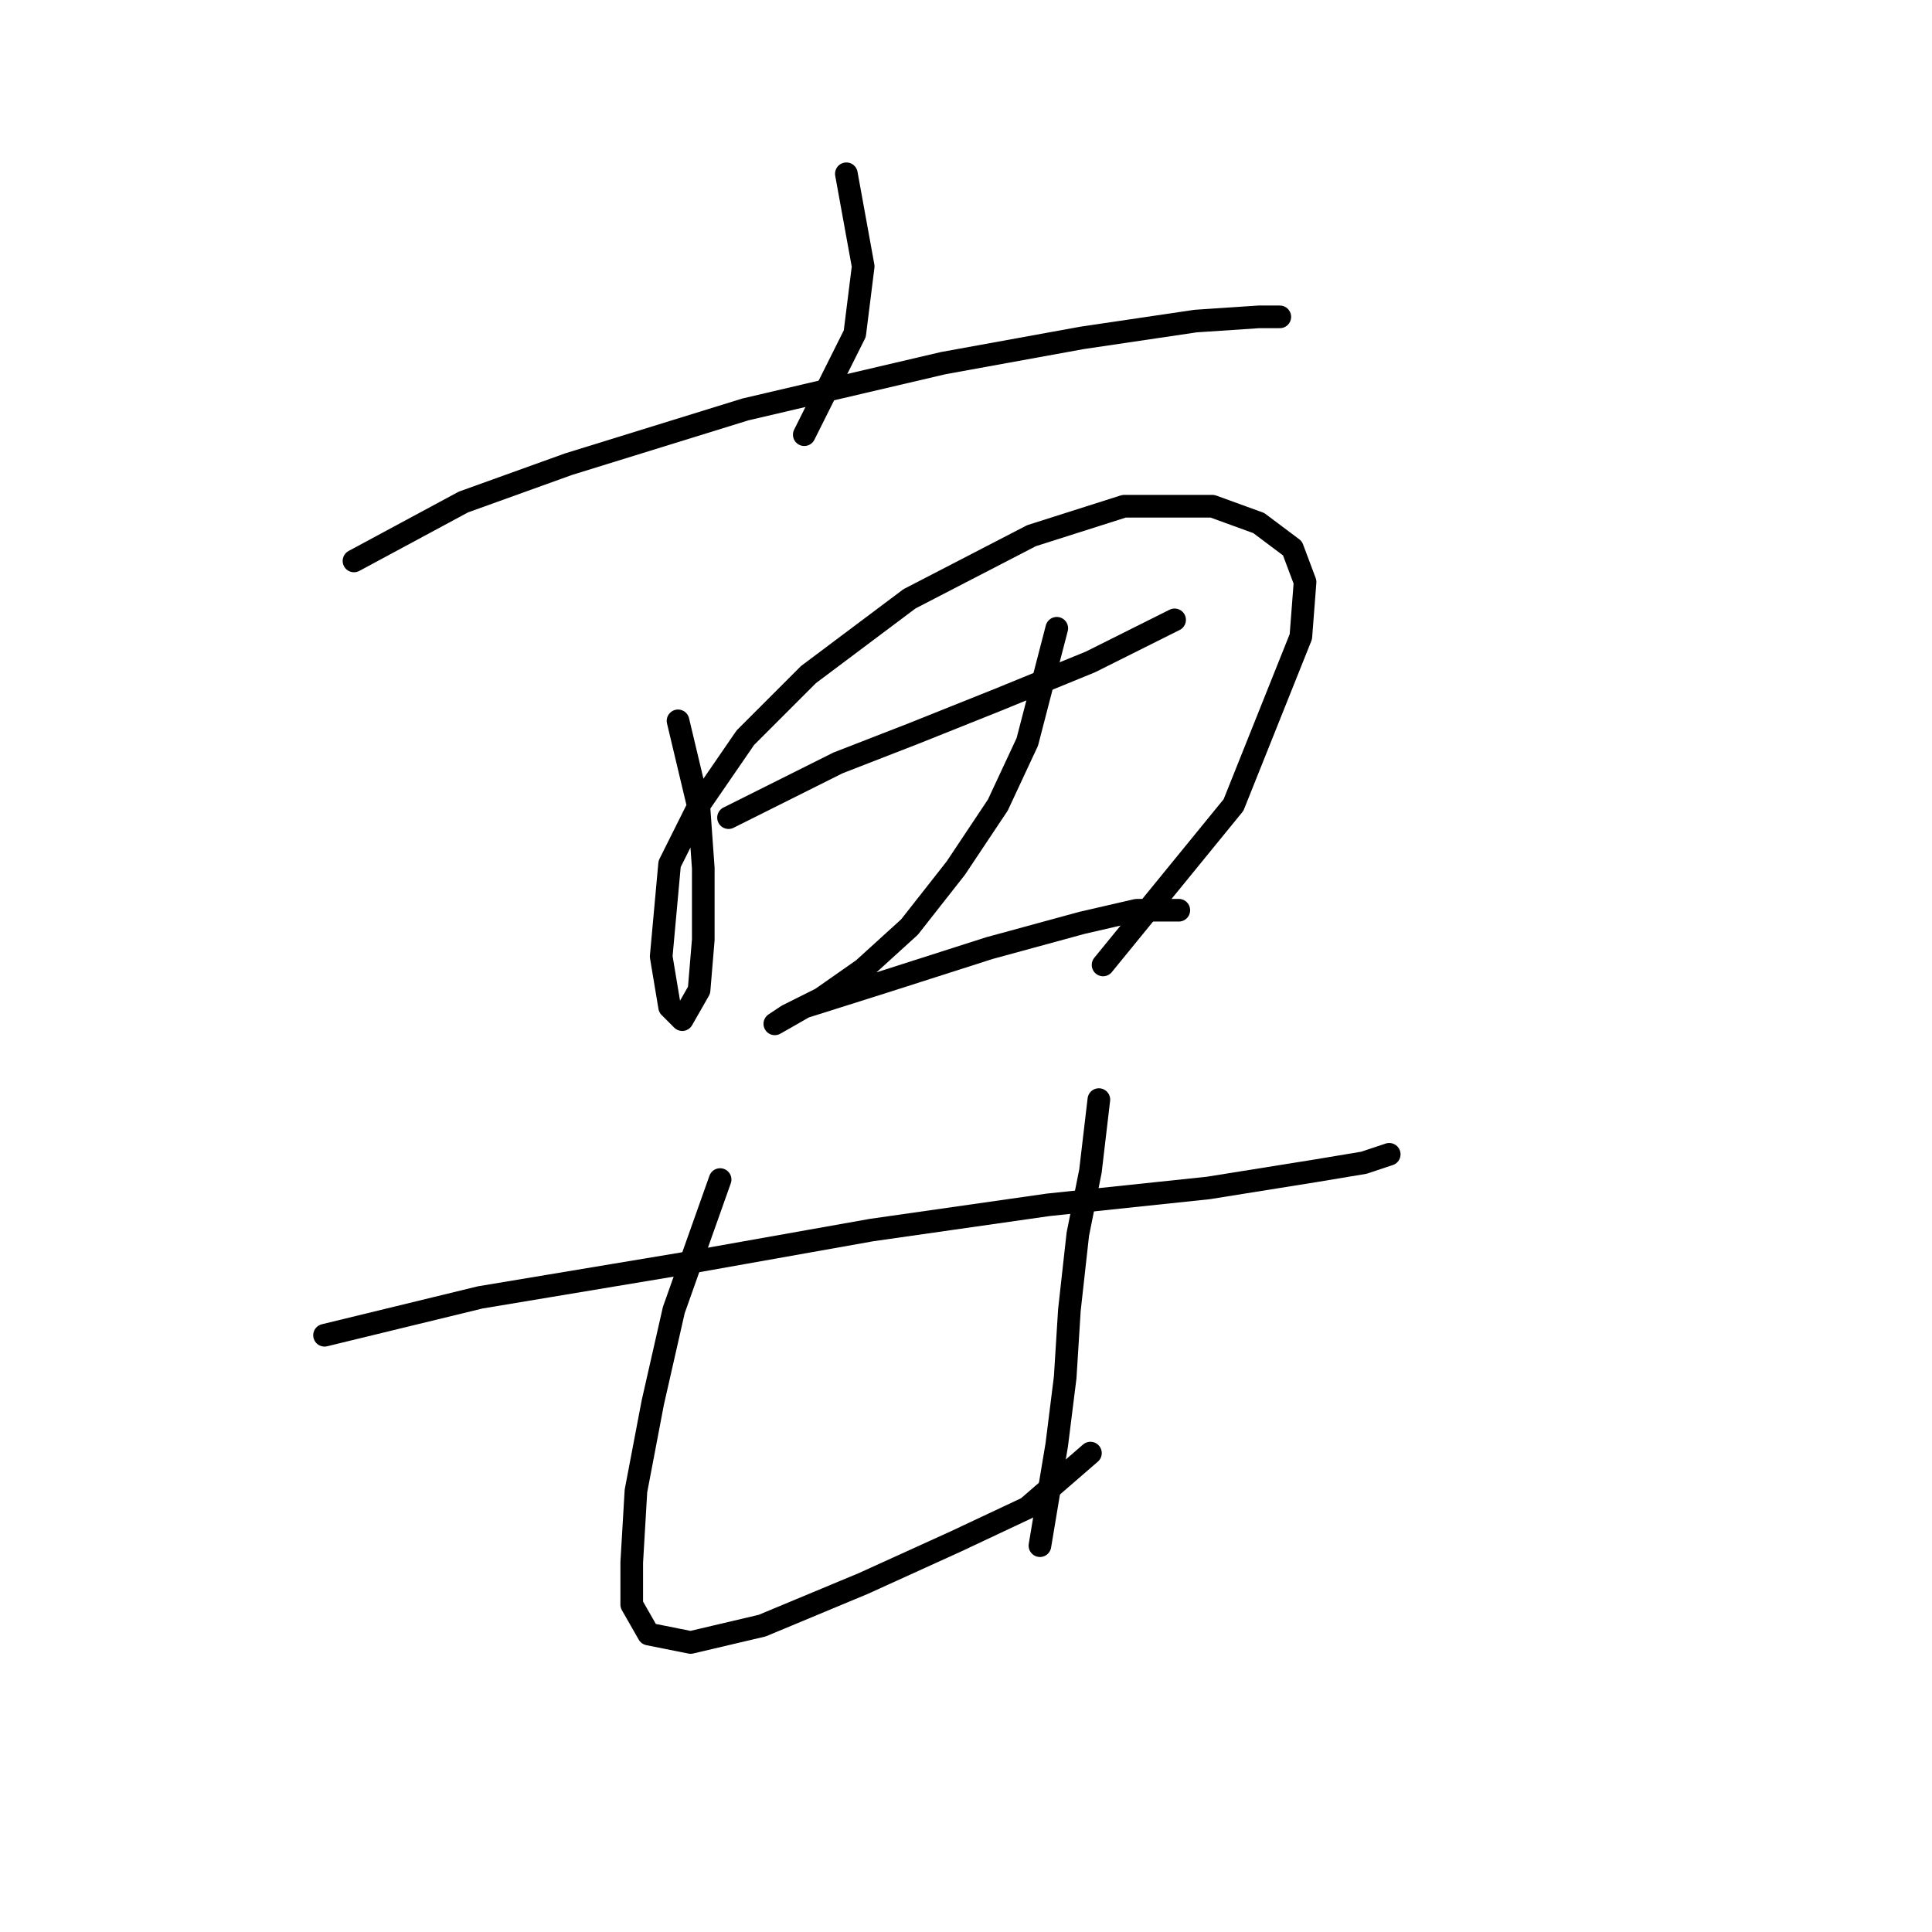 <?xml version="1.0" standalone="no"?>
    <svg width="256" height="256" xmlns="http://www.w3.org/2000/svg" version="1.1">
    <polyline stroke="black" stroke-width="3" stroke-linecap="round" fill="transparent" stroke-linejoin="round" points="112.147 23.026 114.377 35.294 113.262 44.216 106.57 57.598 106.57 57.598 " />
        <polyline stroke="black" stroke-width="3" stroke-linecap="round" fill="transparent" stroke-linejoin="round" points="46.905 74.327 61.403 66.52 75.344 61.502 98.764 54.253 124.972 48.119 143.373 44.773 158.429 42.543 166.794 41.985 169.582 41.985 169.582 41.985 " />
        <polyline stroke="black" stroke-width="3" stroke-linecap="round" fill="transparent" stroke-linejoin="round" points="89.842 95.517 92.63 107.227 93.188 115.033 93.188 124.513 92.63 131.204 90.4 135.108 88.727 133.435 87.611 126.743 88.727 114.476 92.63 106.669 98.764 97.747 107.128 89.383 120.511 79.346 136.682 70.981 148.95 67.078 160.66 67.078 166.794 69.308 171.255 72.654 172.927 77.115 172.37 84.364 163.448 106.669 146.162 127.859 146.162 127.859 " />
        <polyline stroke="black" stroke-width="3" stroke-linecap="round" fill="transparent" stroke-linejoin="round" points="96.533 108.342 111.031 101.093 121.069 97.189 132.221 92.729 144.489 87.71 155.641 82.134 155.641 82.134 " />
        <polyline stroke="black" stroke-width="3" stroke-linecap="round" fill="transparent" stroke-linejoin="round" points="140.028 83.249 136.124 98.305 132.221 106.669 126.645 115.033 120.511 122.84 114.377 128.416 108.801 132.32 104.34 134.55 102.667 135.665 102.667 135.665 106.57 133.435 117.165 130.089 131.106 125.628 143.373 122.282 150.623 120.61 155.083 120.61 156.199 120.61 156.199 120.61 " />
        <polyline stroke="black" stroke-width="3" stroke-linecap="round" fill="transparent" stroke-linejoin="round" points="43.002 176.929 63.634 171.911 90.4 167.45 115.492 162.989 138.912 159.643 160.102 157.412 174.043 155.182 180.734 154.067 184.08 152.952 184.08 152.952 " />
        <polyline stroke="black" stroke-width="3" stroke-linecap="round" fill="transparent" stroke-linejoin="round" points="95.418 156.297 89.284 173.583 86.496 185.851 84.266 197.561 83.708 207.041 83.708 212.617 85.939 216.52 91.515 217.635 100.994 215.405 114.377 209.829 126.645 204.253 136.124 199.792 144.489 192.543 144.489 192.543 " />
        <polyline stroke="black" stroke-width="3" stroke-linecap="round" fill="transparent" stroke-linejoin="round" points="145.604 145.702 144.489 155.182 142.816 163.546 141.701 173.583 141.143 182.505 140.028 191.427 137.797 204.81 137.797 204.81 " />
        </svg>
